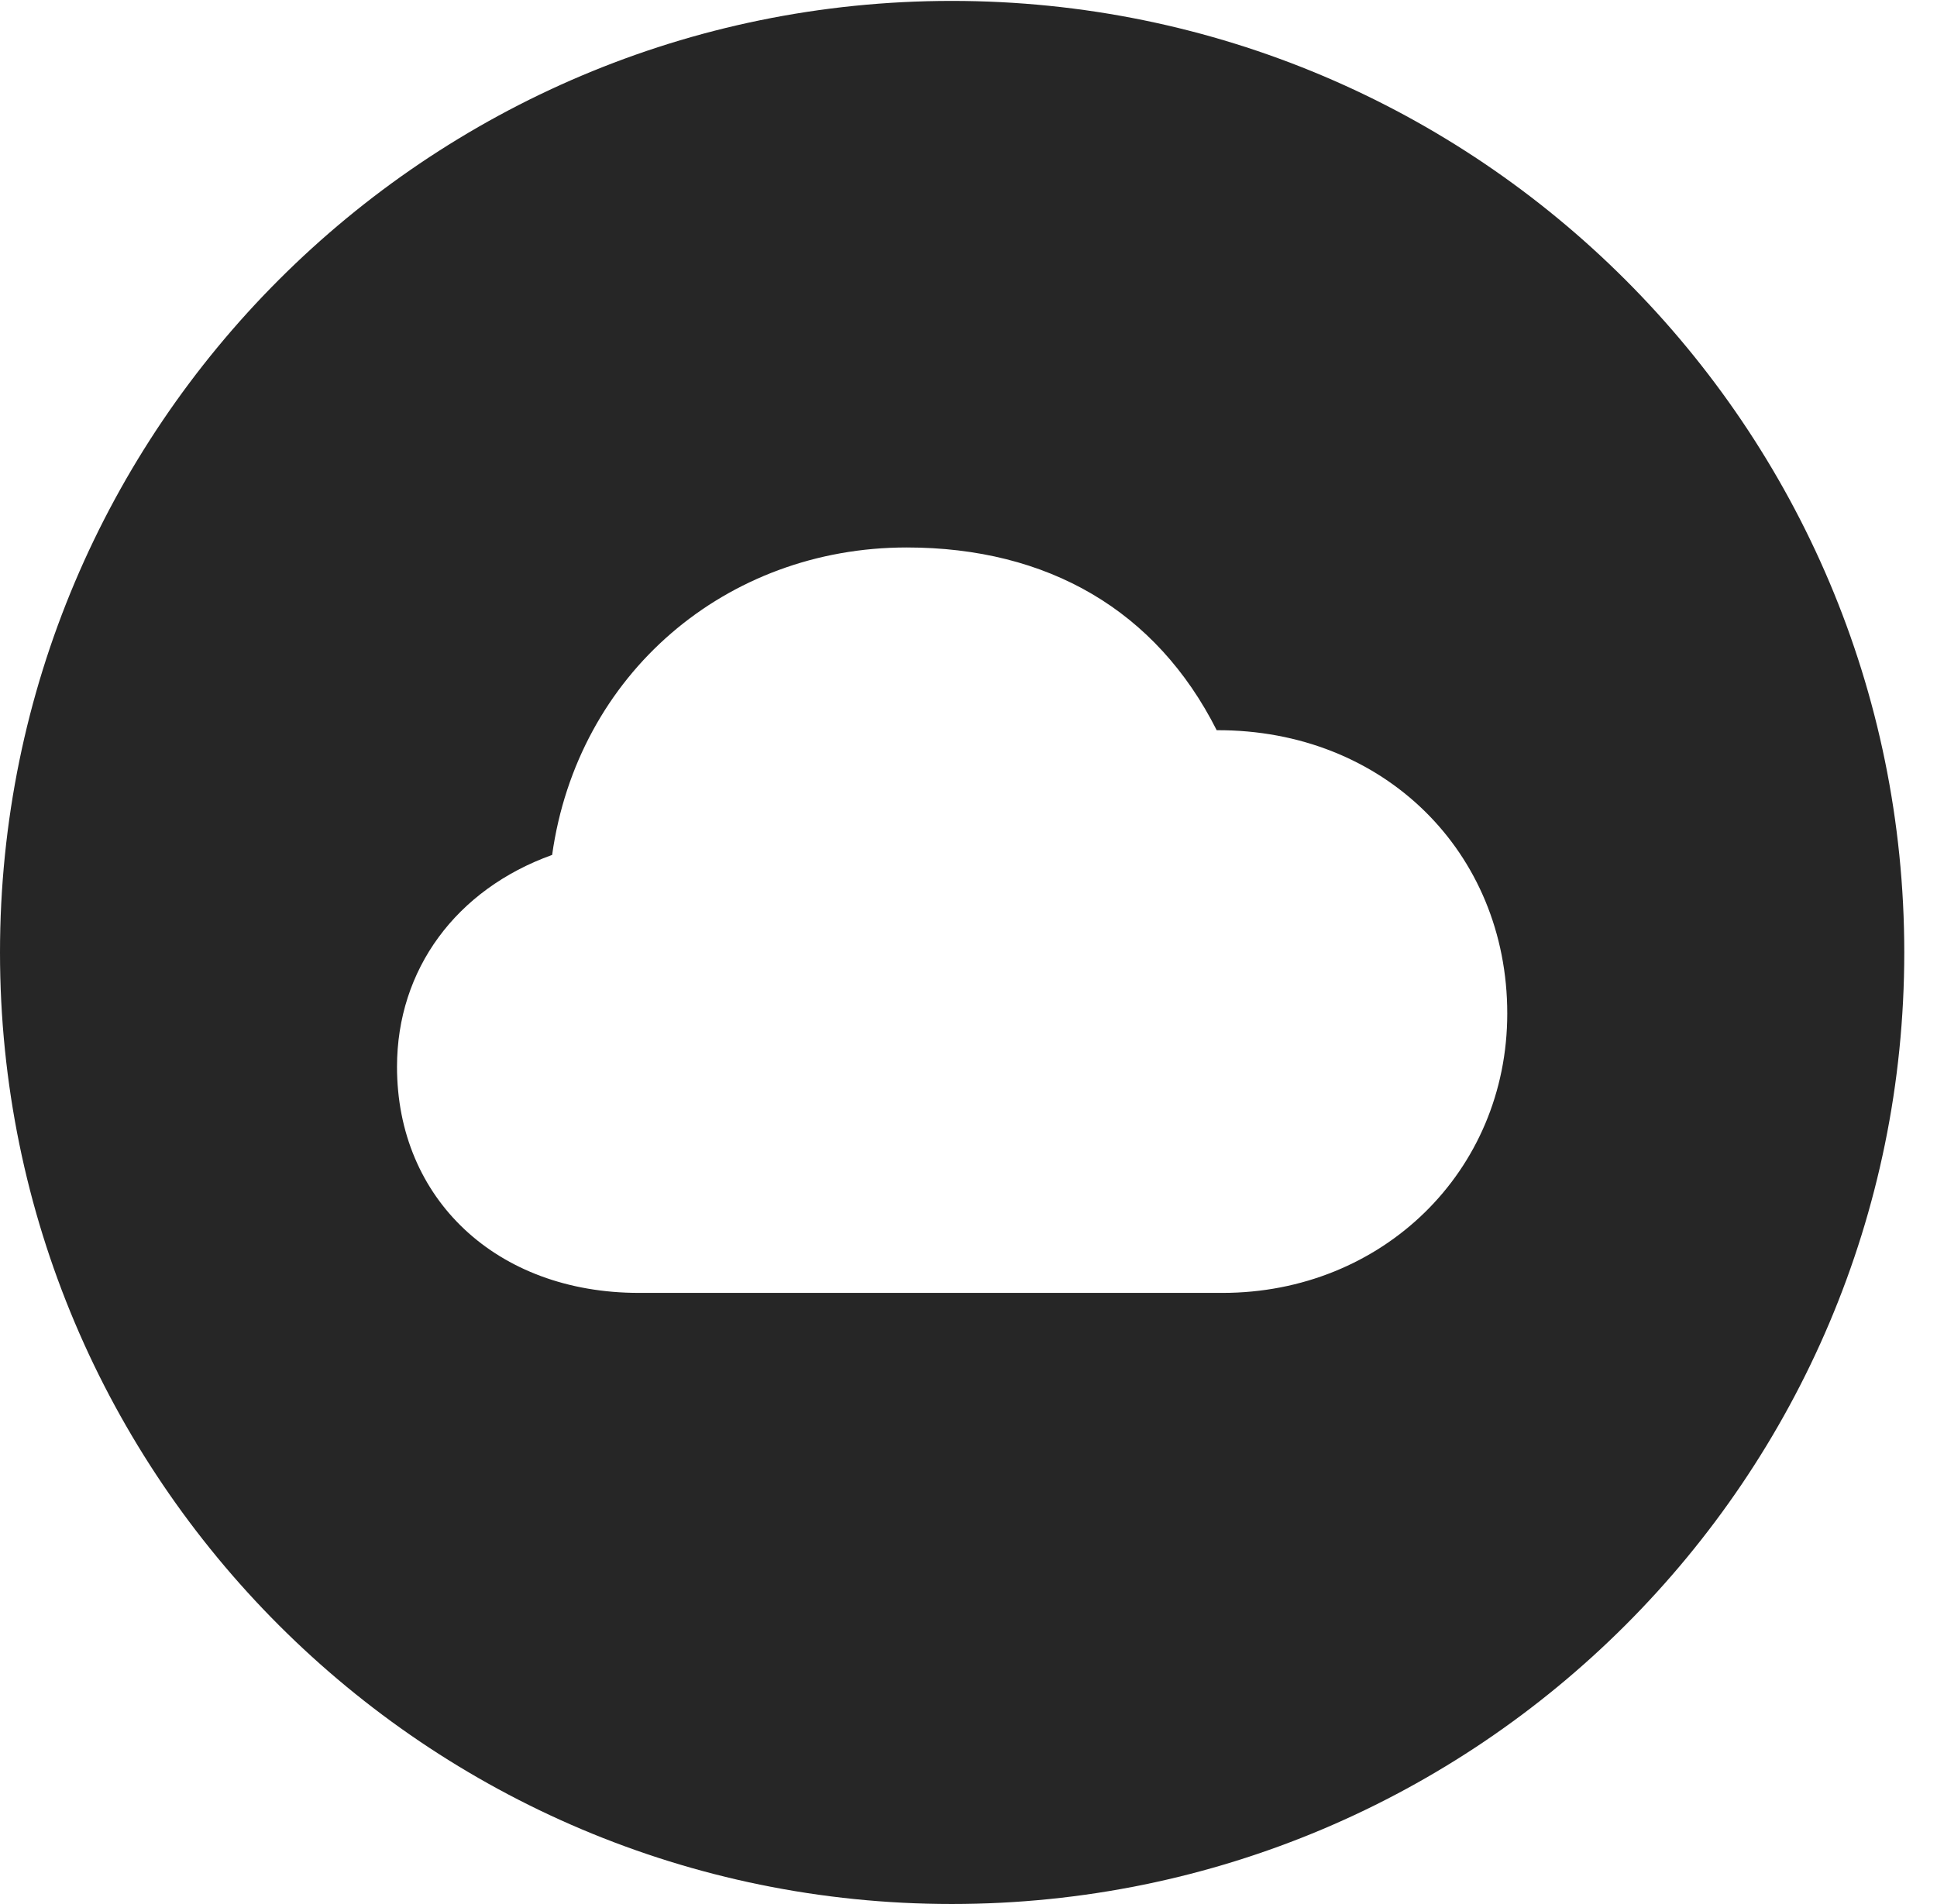 <?xml version="1.0" encoding="UTF-8"?>
<!--Generator: Apple Native CoreSVG 326-->
<!DOCTYPE svg PUBLIC "-//W3C//DTD SVG 1.1//EN" "http://www.w3.org/Graphics/SVG/1.1/DTD/svg11.dtd">
<svg version="1.1" xmlns="http://www.w3.org/2000/svg" xmlns:xlink="http://www.w3.org/1999/xlink"
       viewBox="0 0 21.365 21.006">
       <g>
              <rect height="21.006" opacity="0" width="21.365" x="0" y="0" />
              <path d="M21.004 10.508C21.004 16.304 16.302 21.006 10.498 21.006C4.704 21.006 0 16.304 0 10.508C0 4.714 4.704 0.01 10.498 0.01C16.302 0.01 21.004 4.714 21.004 10.508ZM6.09 9.432C5.032 9.812 4.379 10.694 4.379 11.77C4.379 13.227 5.477 14.264 7.047 14.264L13.484 14.264C15.245 14.264 16.625 12.925 16.625 11.181C16.625 9.403 15.265 8.049 13.42 8.056C12.754 6.736 11.559 6.04 10.001 6.04C8.007 6.04 6.37 7.436 6.09 9.432Z"
                     fill="currentColor" fill-opacity="0.85" />
       </g>
</svg>